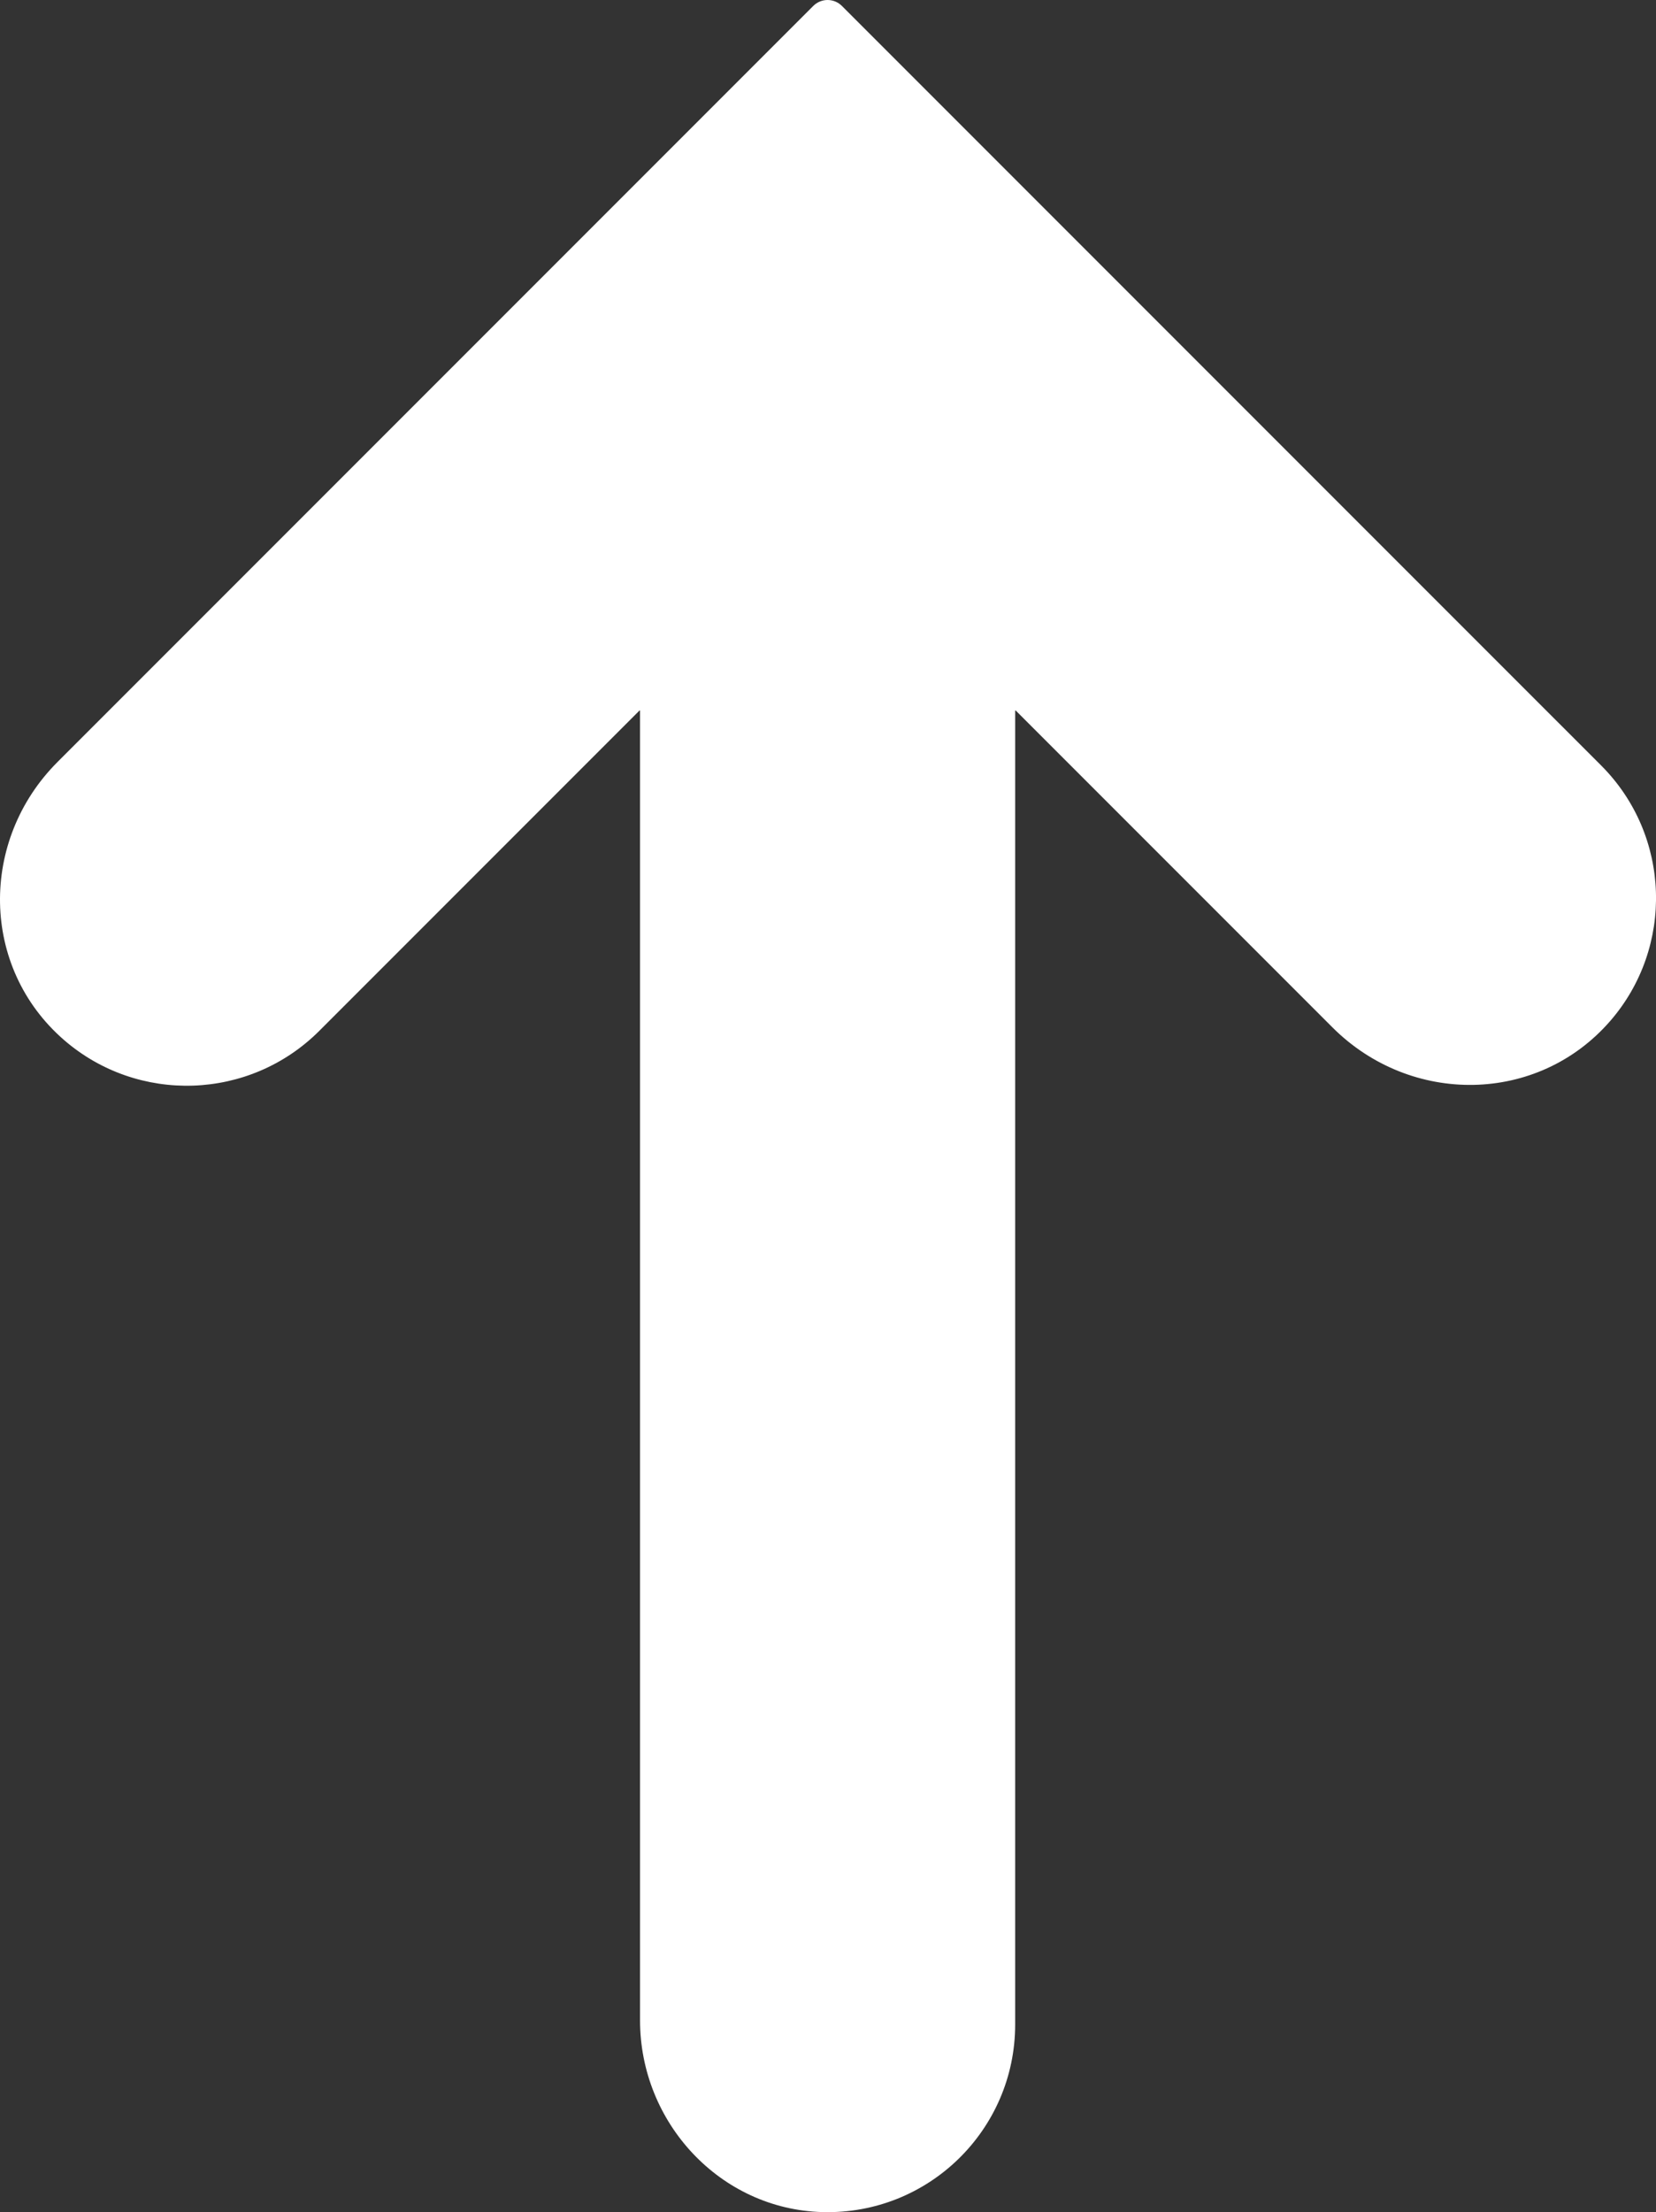 <?xml version="1.0" encoding="UTF-8"?>
<svg id="_ÎÓÈ_1" data-name="—ÎÓÈ 1" xmlns="http://www.w3.org/2000/svg" viewBox="0 0 1766.35 2358.61">
  <rect x="0" y="0" width="1766.35" height="2358.61" fill="#333333" stroke="none"/>
  <defs>
    <style>
      .cls-1 {
        fill: #fff;
        stroke-width: 0px;
      }
    </style>
  </defs>
  <path class="cls-1" d="m68.25,1108.82c78.6,68.17,197.7,64.91,272.41-9.81l341.4-341.4c.23-.23.62-.07.62.25v1396.17c0,109.21,85.62,201.69,194.79,204.5,112.91,2.91,205.35-87.75,205.35-200V757.86c0-.32.39-.48.62-.25l337.78,337.78c83.49,83.49,219,82.29,296.37-6.9,68.17-78.6,64.91-197.7-9.81-272.41L898.01,6.33c-8.44-8.44-22.11-8.44-30.55,0L61.34,812.45c-83.49,83.49-82.29,219,6.91,296.37Z"/>
</svg>